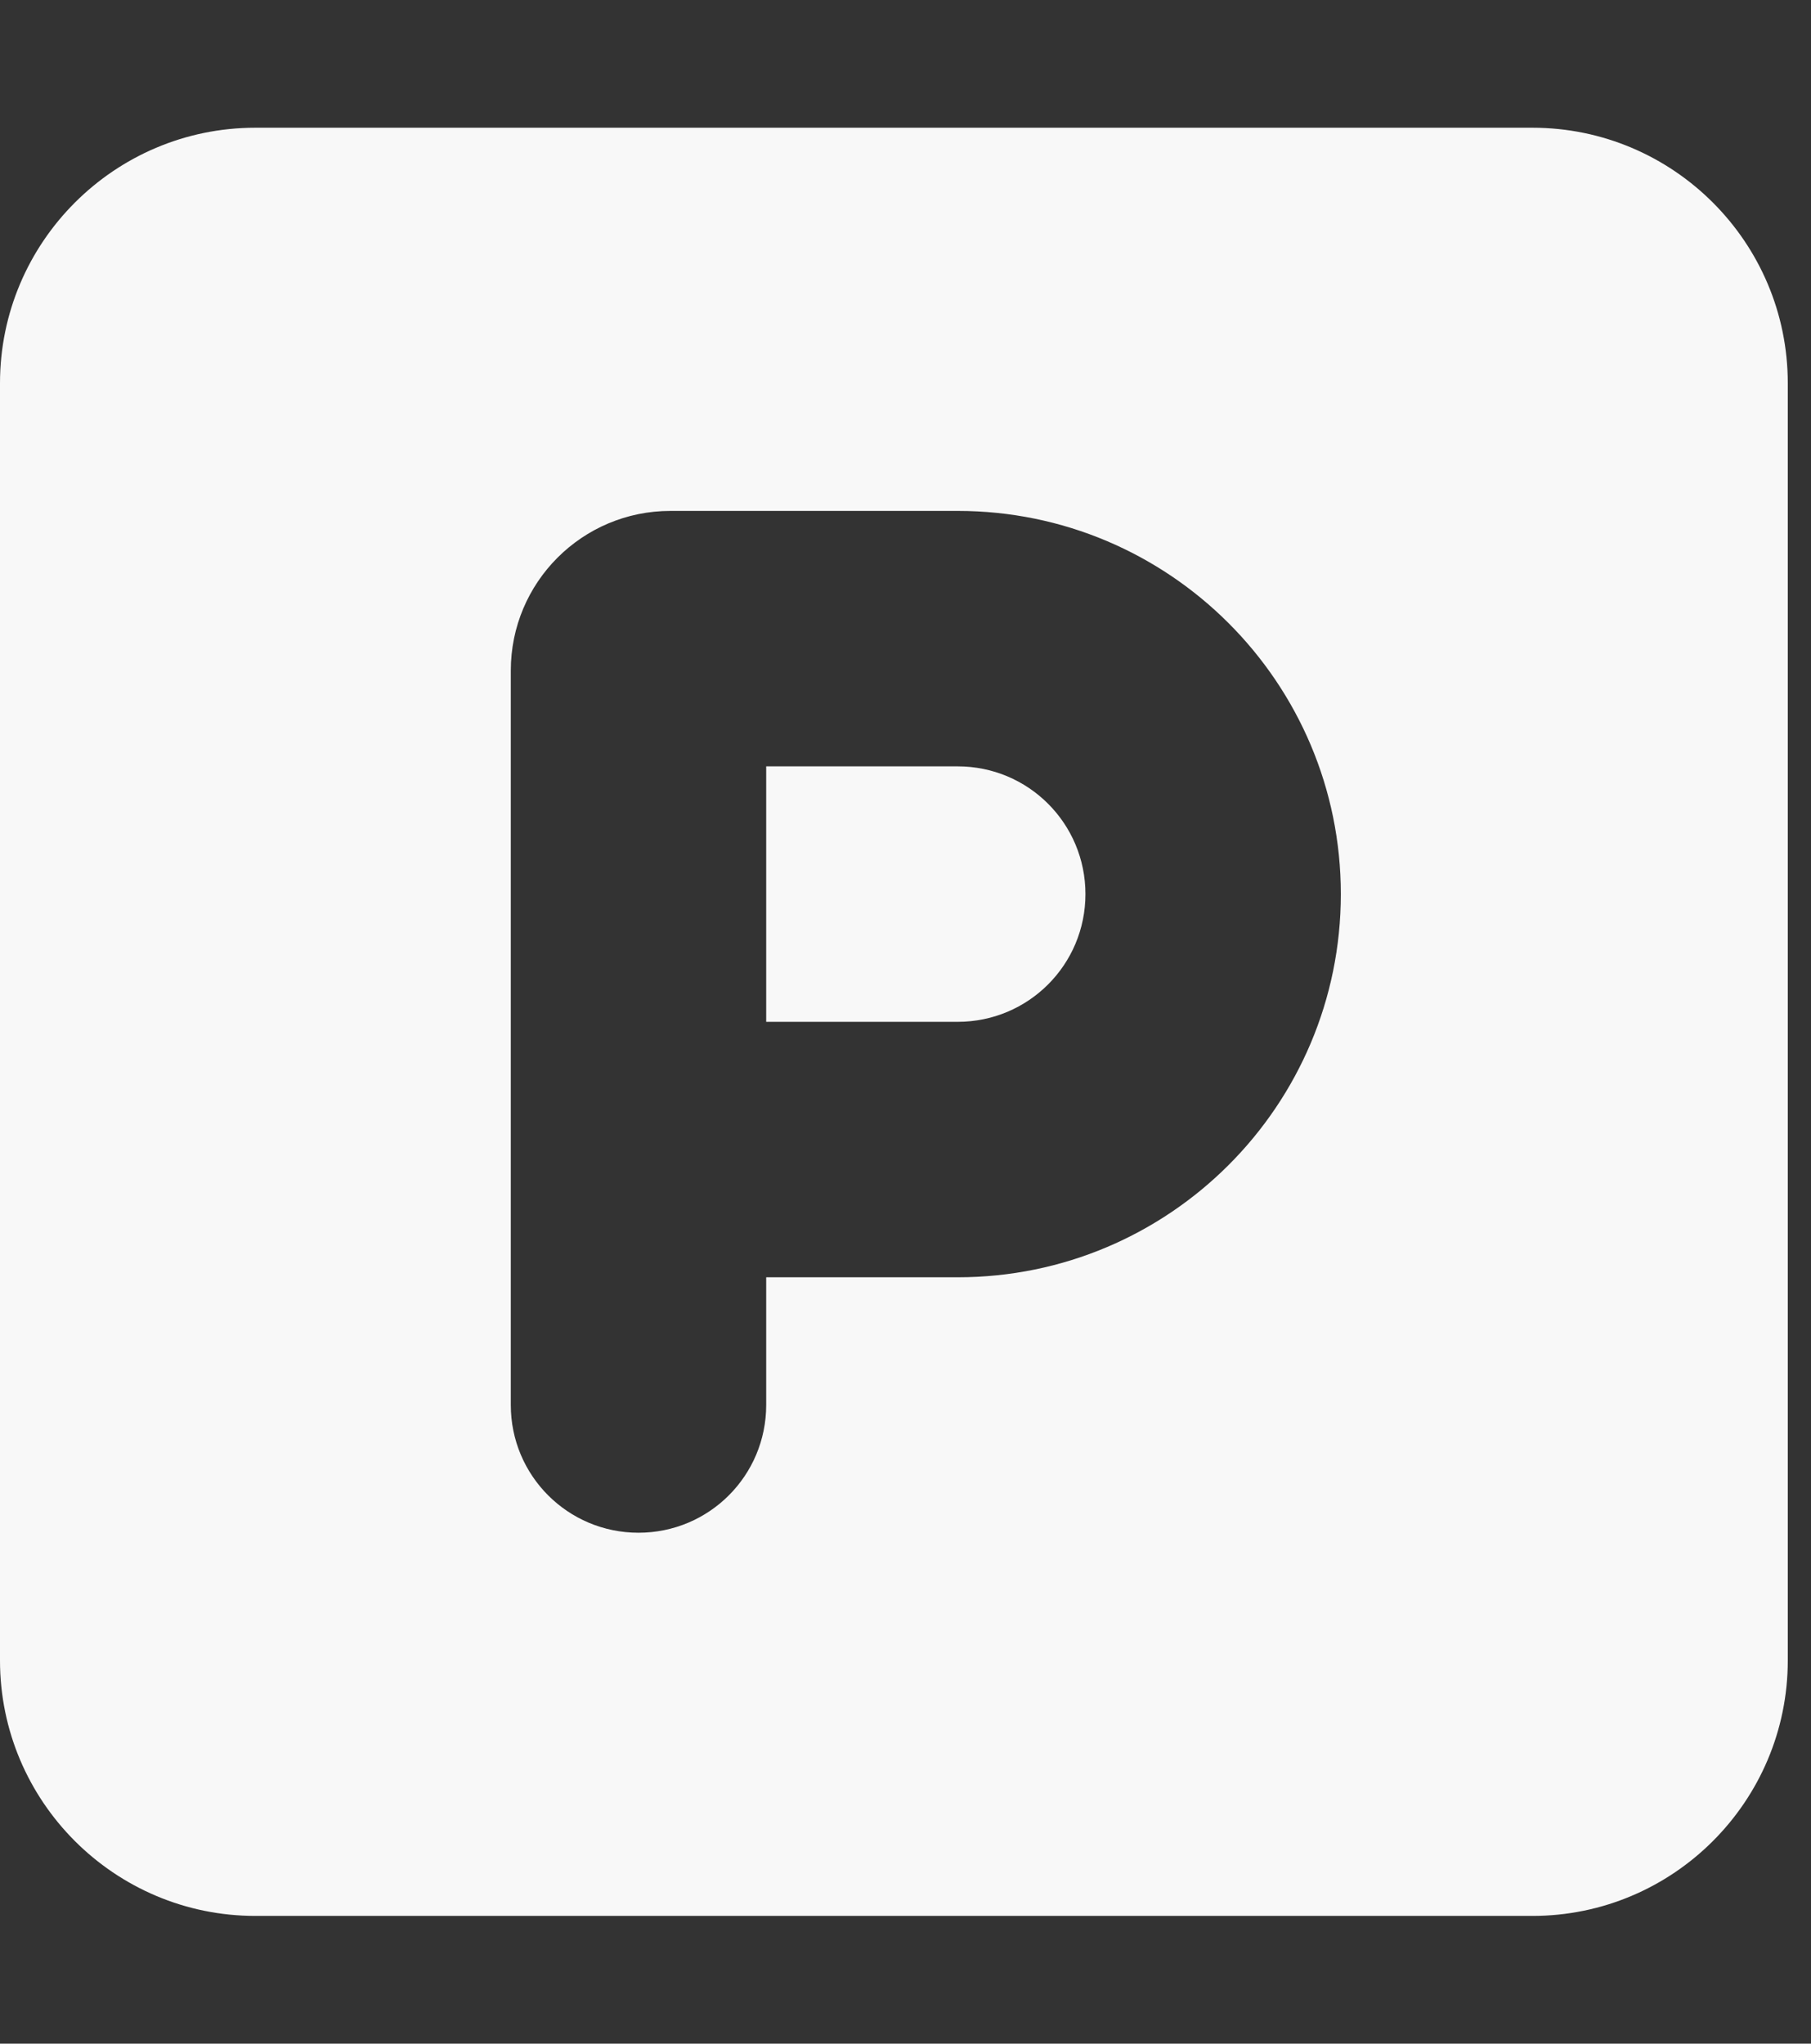 <svg fill="none" height="44" viewBox="0 0 39 44" width="39" xmlns="http://www.w3.org/2000/svg">
  <rect x="0" y="0" width="39" height="44" fill="#333333" stroke="none"/>
  <g clip-path="url(#clip0_42_1969)">
    <path
      d="M5.5 2.75C2.466 2.75 0 5.216 0 8.25V35.75C0 38.784 2.466 41.25 5.5 41.25H33C36.034 41.25 38.5 38.784 38.5 35.75V8.25C38.5 5.216 36.034 2.75 33 2.75H5.5ZM16.5 22H20.625C22.146 22 23.375 20.771 23.375 19.25C23.375 17.729 22.146 16.5 20.625 16.5H16.5V22ZM20.625 27.5H16.5V30.25C16.5 31.771 15.271 33 13.75 33C12.229 33 11 31.771 11 30.25V14.438C11 12.538 12.538 11 14.438 11H20.625C25.18 11 28.875 14.695 28.875 19.25C28.875 23.805 25.18 27.5 20.625 27.5Z"
      fill="#F8F8F8"/>
  </g>
  <defs>
    <clipPath id="clip0_42_1969">
      <rect fill="white" height="44" width="38.5"/>
    </clipPath>
  </defs>
</svg>
